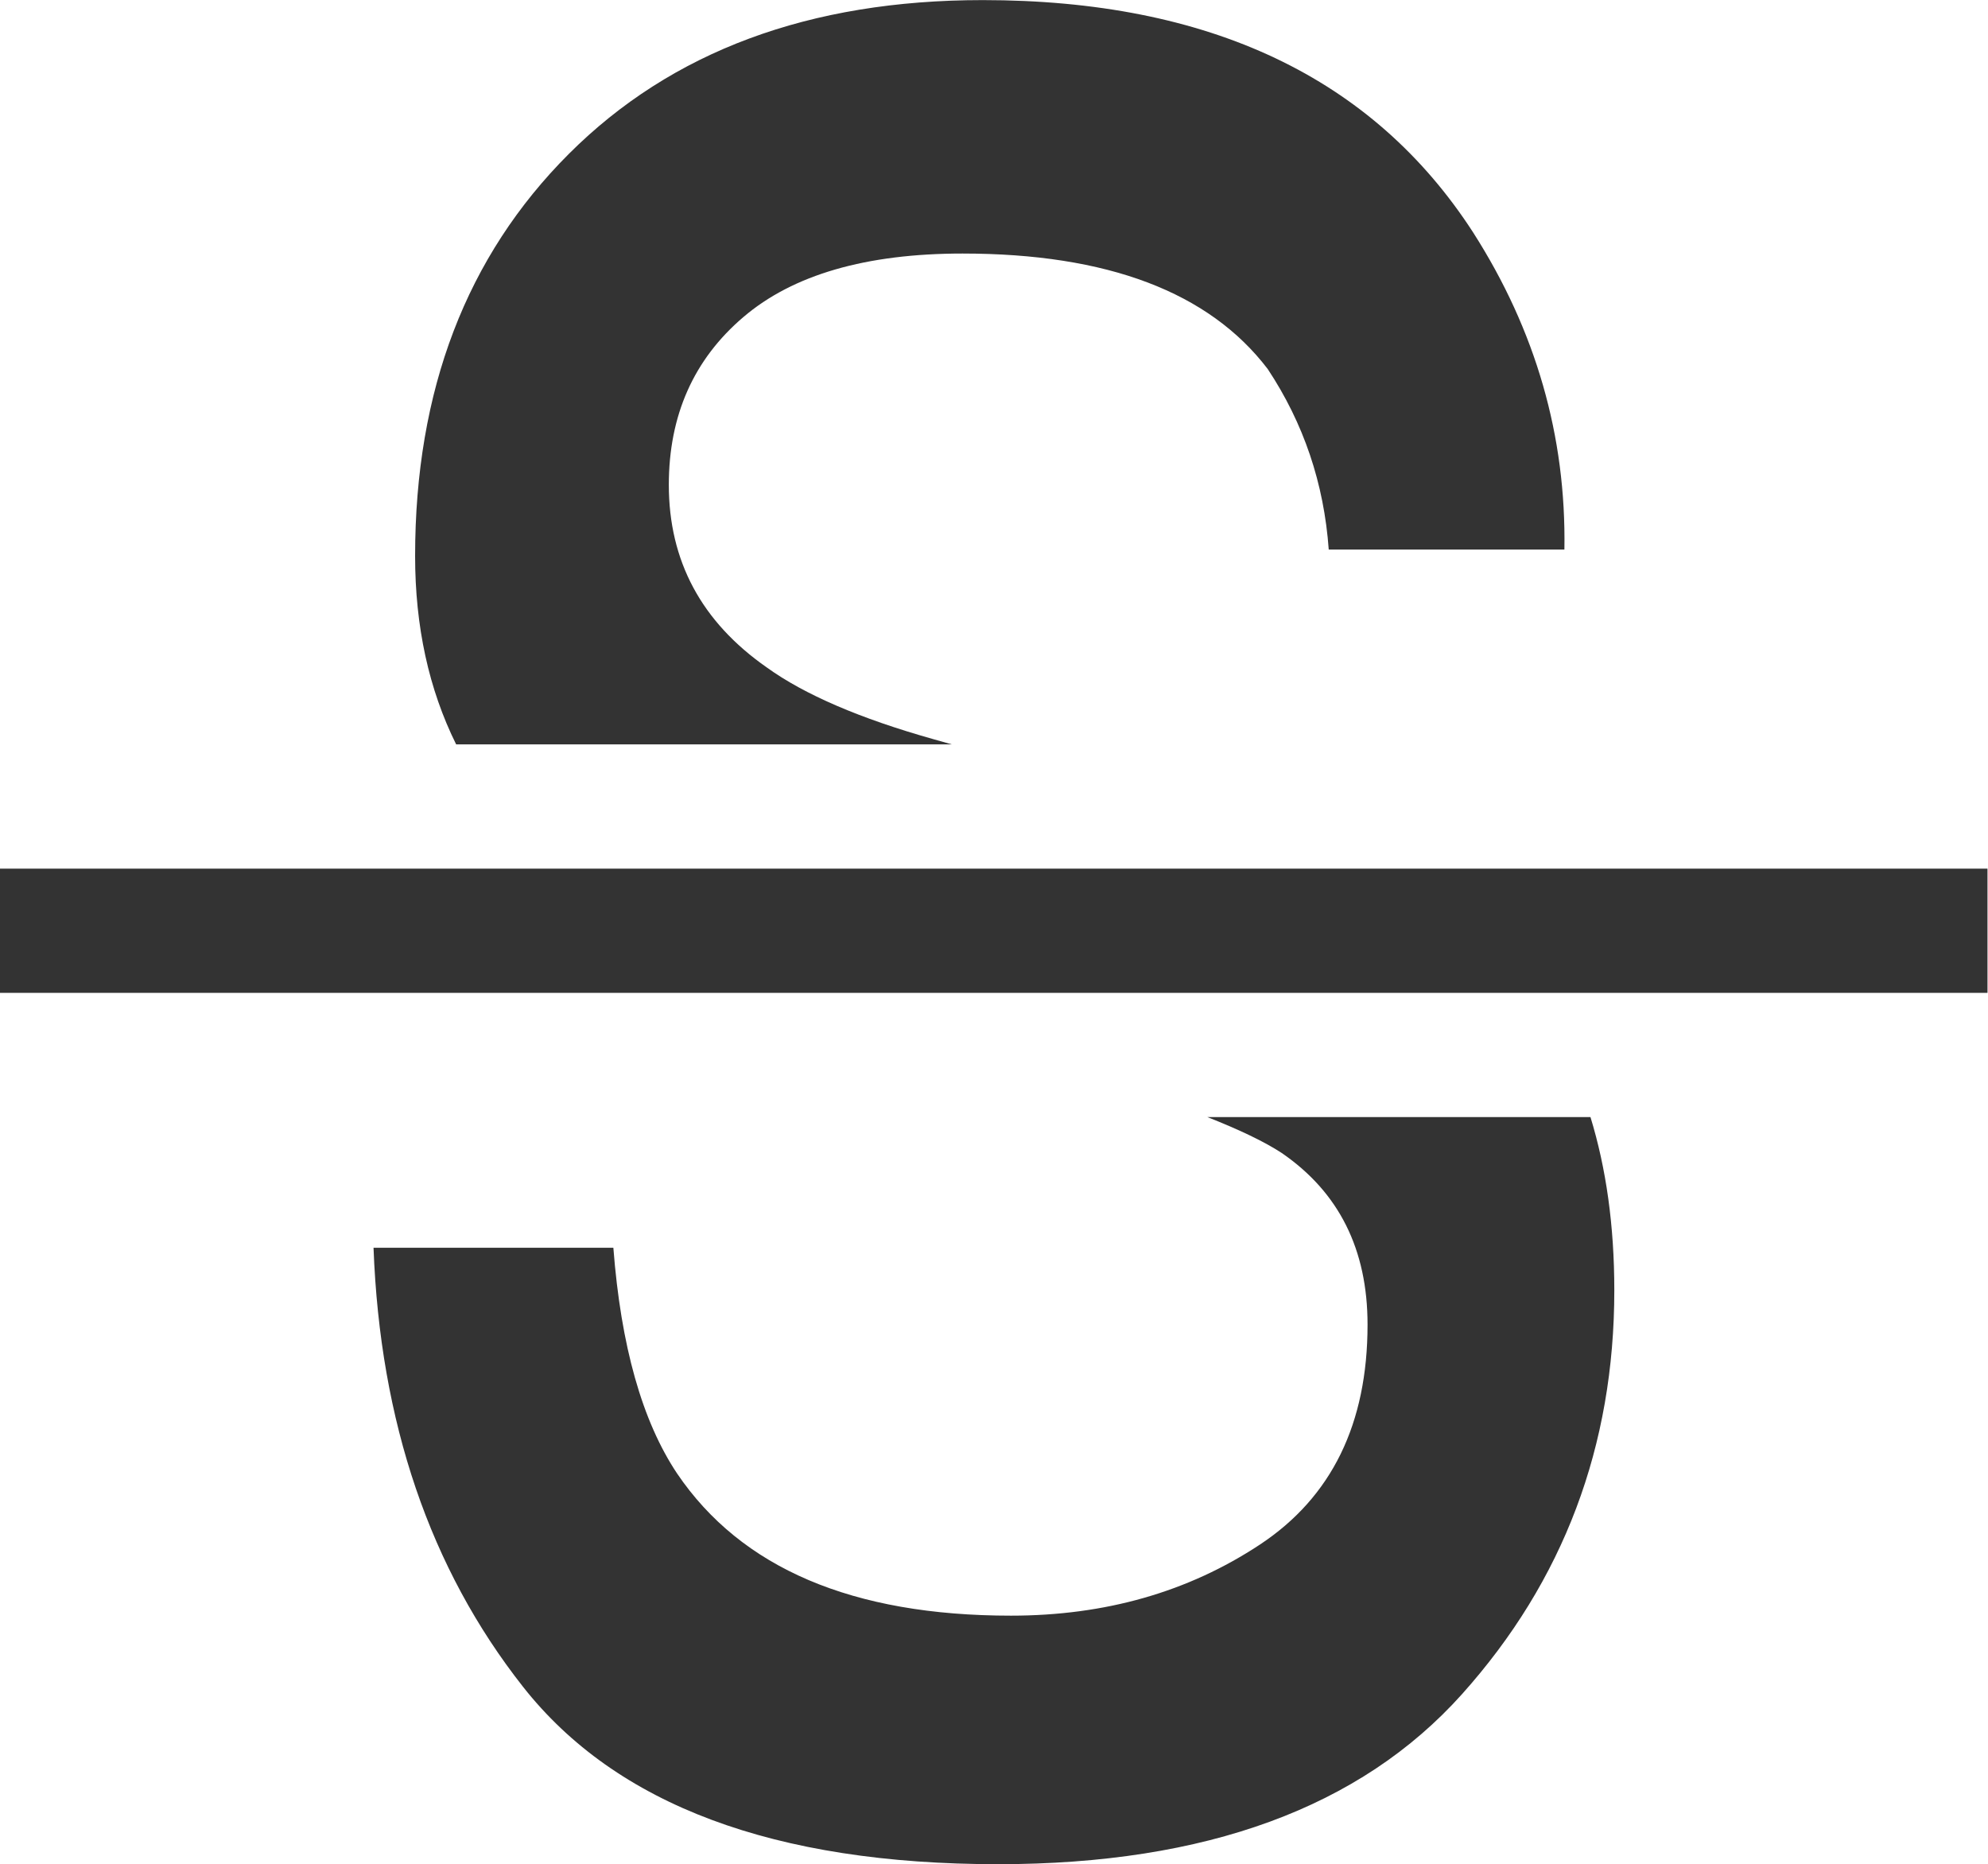 <?xml version="1.0" standalone="no"?><!DOCTYPE svg PUBLIC "-//W3C//DTD SVG 1.1//EN" "http://www.w3.org/Graphics/SVG/1.1/DTD/svg11.dtd"><svg t="1732439993221" class="icon" viewBox="0 0 1092 1024" version="1.1" xmlns="http://www.w3.org/2000/svg" p-id="8786" xmlns:xlink="http://www.w3.org/1999/xlink" width="213.281" height="200"><path d="M0 545.349 0 477.116 1091.721 477.116 1091.721 545.349 0 545.349ZM696.347 202.685C664.124 160.415 608.242 139.263 528.734 139.263 475.734 139.263 435.58 150.896 408.304 174.181 381.011 197.448 367.381 228.187 367.381 266.346 367.381 308.104 385.292 341.538 421.165 366.596 441.84 381.505 472.357 394.657 512.716 406.018L522.866 408.884 250.567 408.884C235.539 378.605 228.016 344.114 228.016 305.426 228.016 214.421 256.179 140.764 312.522 84.472 368.848 28.197 444.62 0.051 539.805 0.051 664.312 0.051 754.089 42.577 809.136 127.595 843.61 181.482 860.344 239.564 859.321 301.844L729.867 301.844C727.257 265.527 716.084 232.468 696.347 202.685ZM371.884 809.306C407.127 861.385 468.263 887.45 555.328 887.45 607.133 887.45 652.73 874.417 692.117 848.369 731.487 822.322 751.189 782.064 751.189 727.581 751.189 686.249 735.445 654.828 703.972 633.266 694.641 627.159 680.927 620.592 663.186 613.581L873.633 613.581C882.23 641.539 886.733 673.131 886.733 708.714 886.733 794.329 858.843 868.293 803.08 930.556 747.317 992.818 662.385 1023.966 548.266 1023.966 425.413 1023.966 338.433 991.47 287.293 926.513 236.153 861.555 208.775 781.16 205.175 685.362L336.915 685.362C341.06 739.249 352.711 780.563 371.884 809.306Z" p-id="8787" fill="#333333"></path></svg>